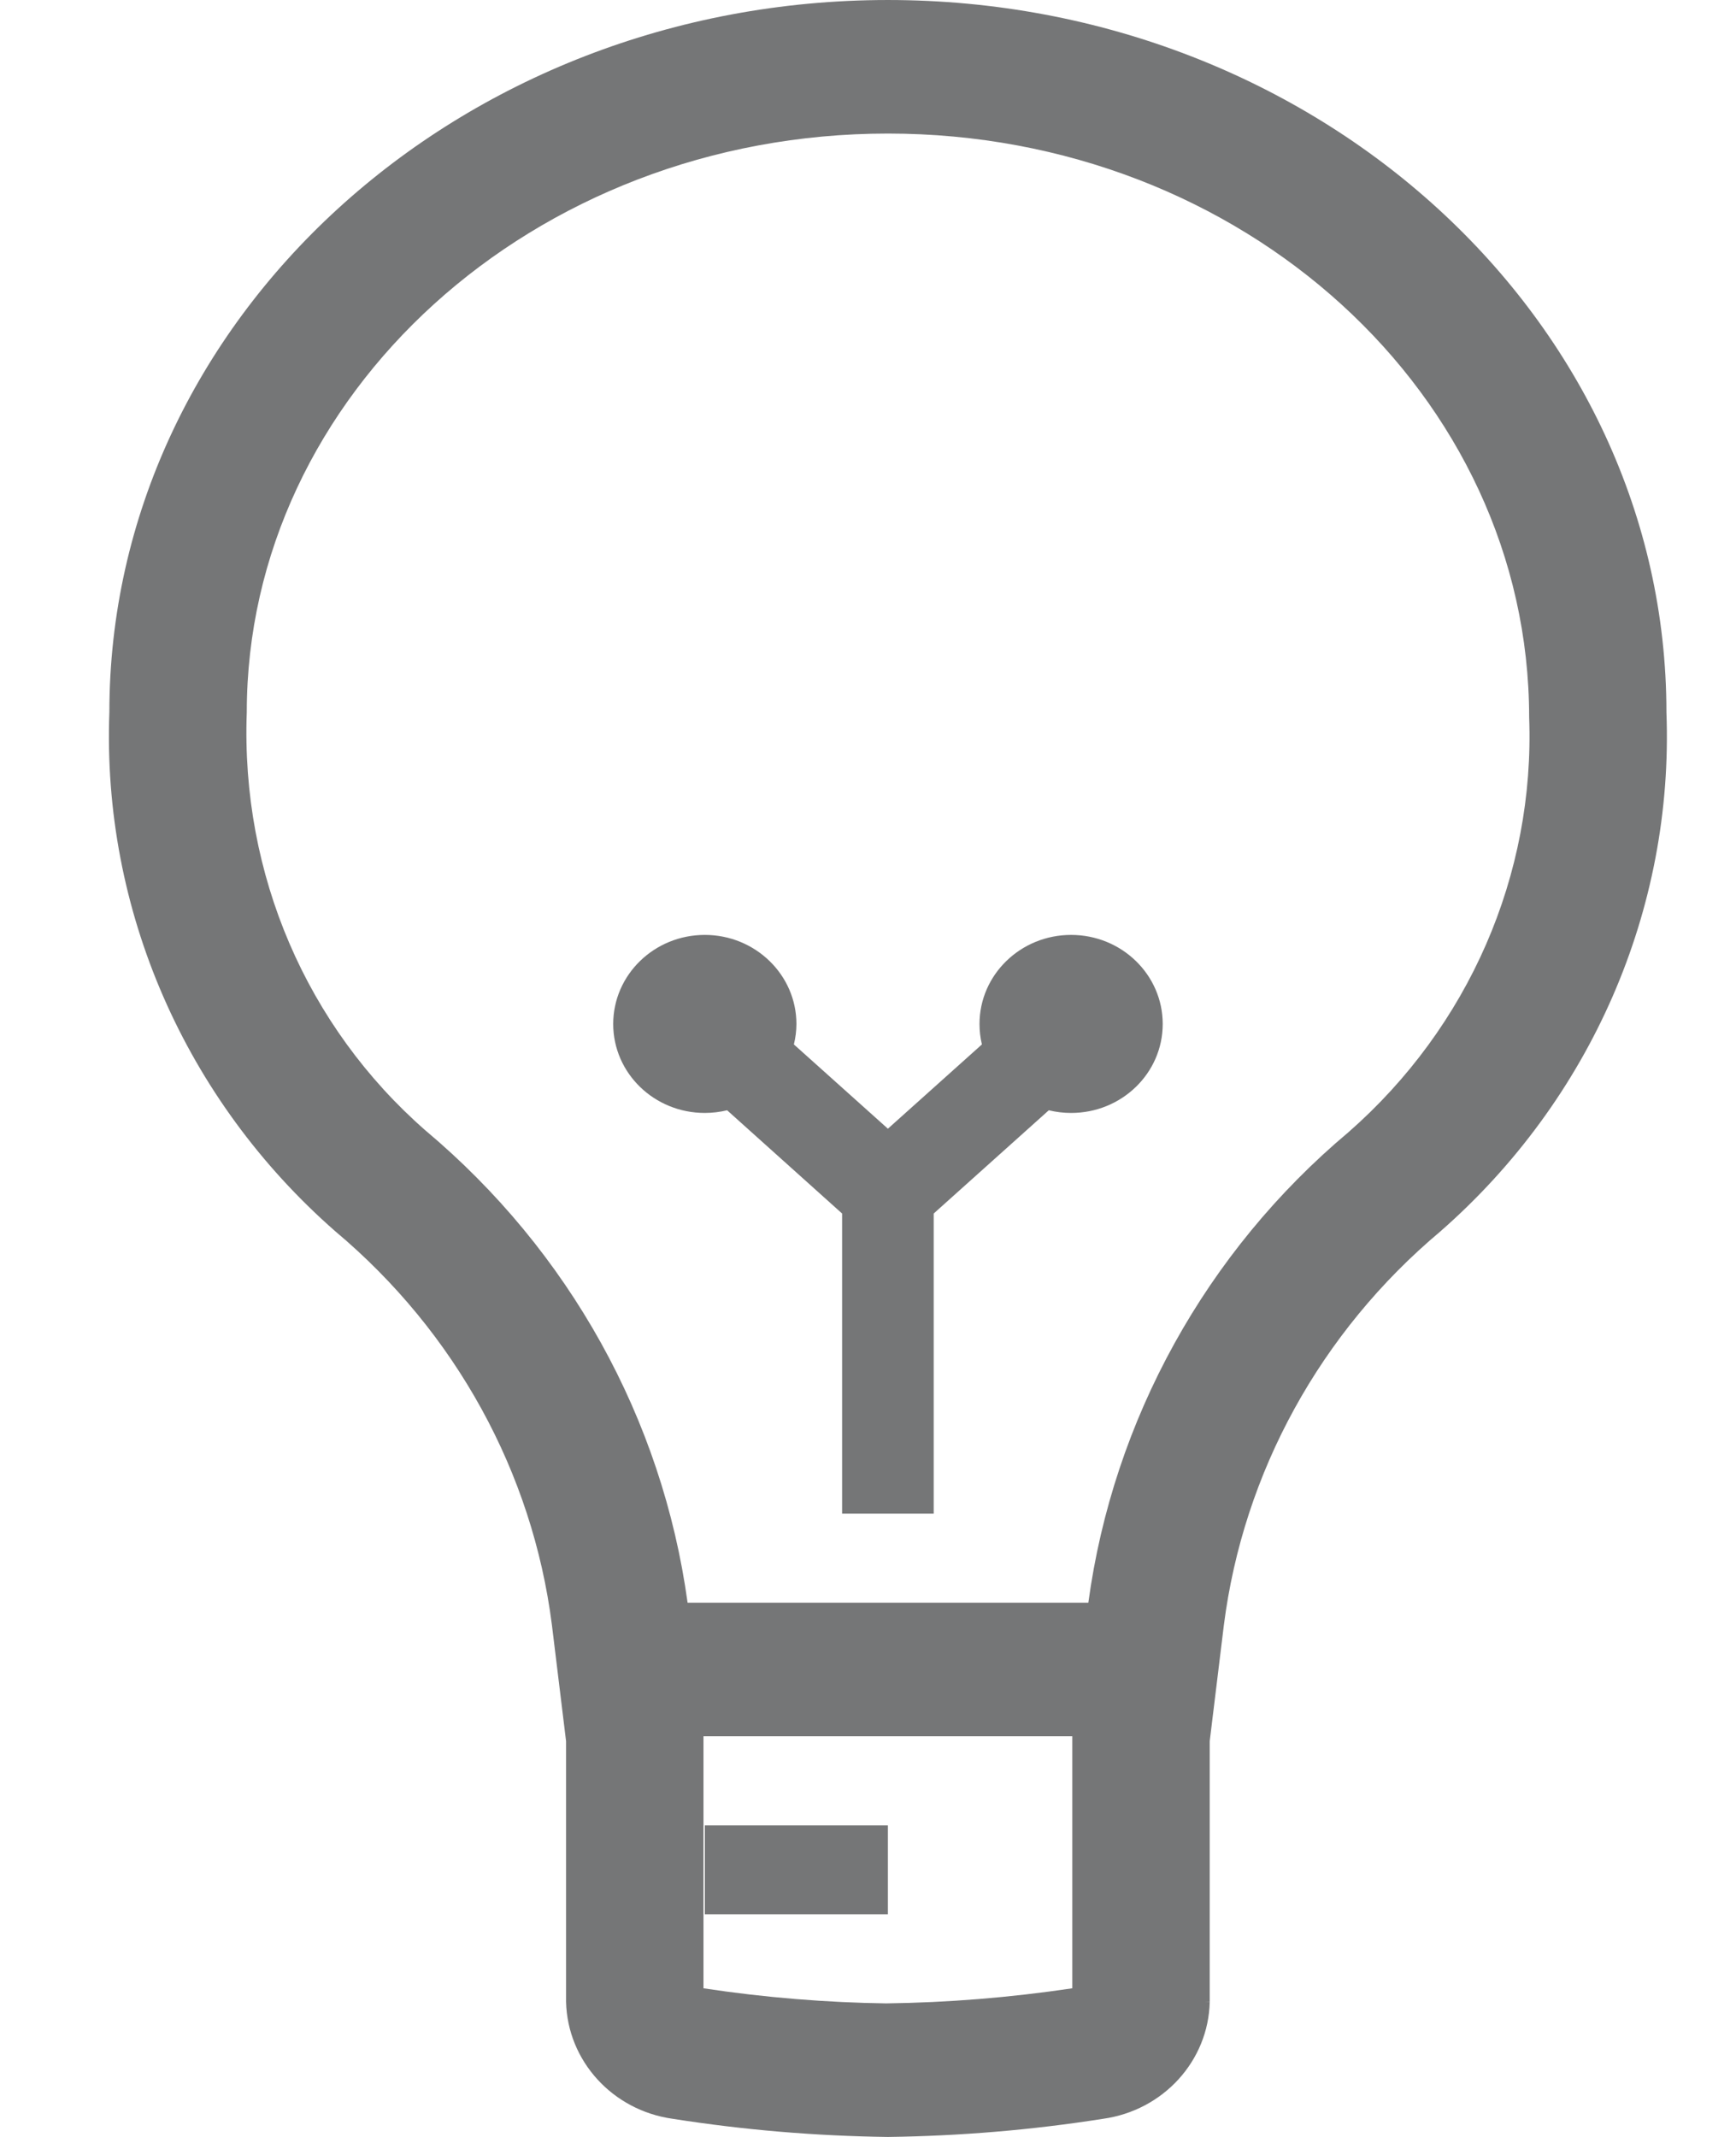 <svg width="13" height="16" viewBox="0 0 13 16" fill="none" xmlns="http://www.w3.org/2000/svg">
<path fill-rule="evenodd" clip-rule="evenodd" d="M9.059 14.989L9.015 14.988H9.059V13.036L9.165 12.167C9.311 11.024 9.888 9.974 10.785 9.221C11.914 8.233 12.535 6.809 12.479 5.333C12.479 2.393 9.864 3.05176e-05 6.649 3.05176e-05C3.435 3.05176e-05 0.819 2.393 0.819 5.333C0.764 6.809 1.384 8.233 2.513 9.221C3.41 9.974 3.988 11.024 4.133 12.167L4.239 13.037V14.989C4.25 15.431 4.587 15.801 5.037 15.864C5.571 15.948 6.109 15.993 6.649 16C7.189 15.993 7.728 15.948 8.261 15.864C8.711 15.801 9.049 15.431 9.059 14.989ZM10.097 8.478C9.034 9.37 8.336 10.628 8.15 12H5.149C4.96 10.624 4.263 9.368 3.186 8.464C2.299 7.688 1.803 6.55 1.848 5.333C1.848 2.959 3.989 1 6.649 1C9.309 1 11.45 2.959 11.451 5.37C11.495 6.55 10.999 7.688 10.097 8.478ZM5.268 13.037V13H8.03V14.887C7.559 14.957 7.098 14.994 6.636 15C6.194 14.994 5.729 14.957 5.268 14.887L5.268 13.037ZM7.335 7.667C7.335 7.719 7.341 7.77 7.353 7.82L6.649 8.451L5.945 7.82C5.957 7.771 5.964 7.719 5.964 7.667C5.964 7.299 5.656 7 5.278 7C4.899 7 4.592 7.299 4.592 7.667C4.592 8.035 4.899 8.333 5.278 8.333C5.335 8.333 5.391 8.326 5.445 8.313L6.306 9.086V11.333H6.992V9.086L7.854 8.313C7.907 8.326 7.963 8.333 8.021 8.333C8.4 8.333 8.707 8.035 8.707 7.667C8.707 7.299 8.4 7 8.021 7C7.642 7 7.335 7.299 7.335 7.667ZM5.278 14.333H6.649V13.667H5.278V14.333Z" fill="#757677"/>
</svg>
